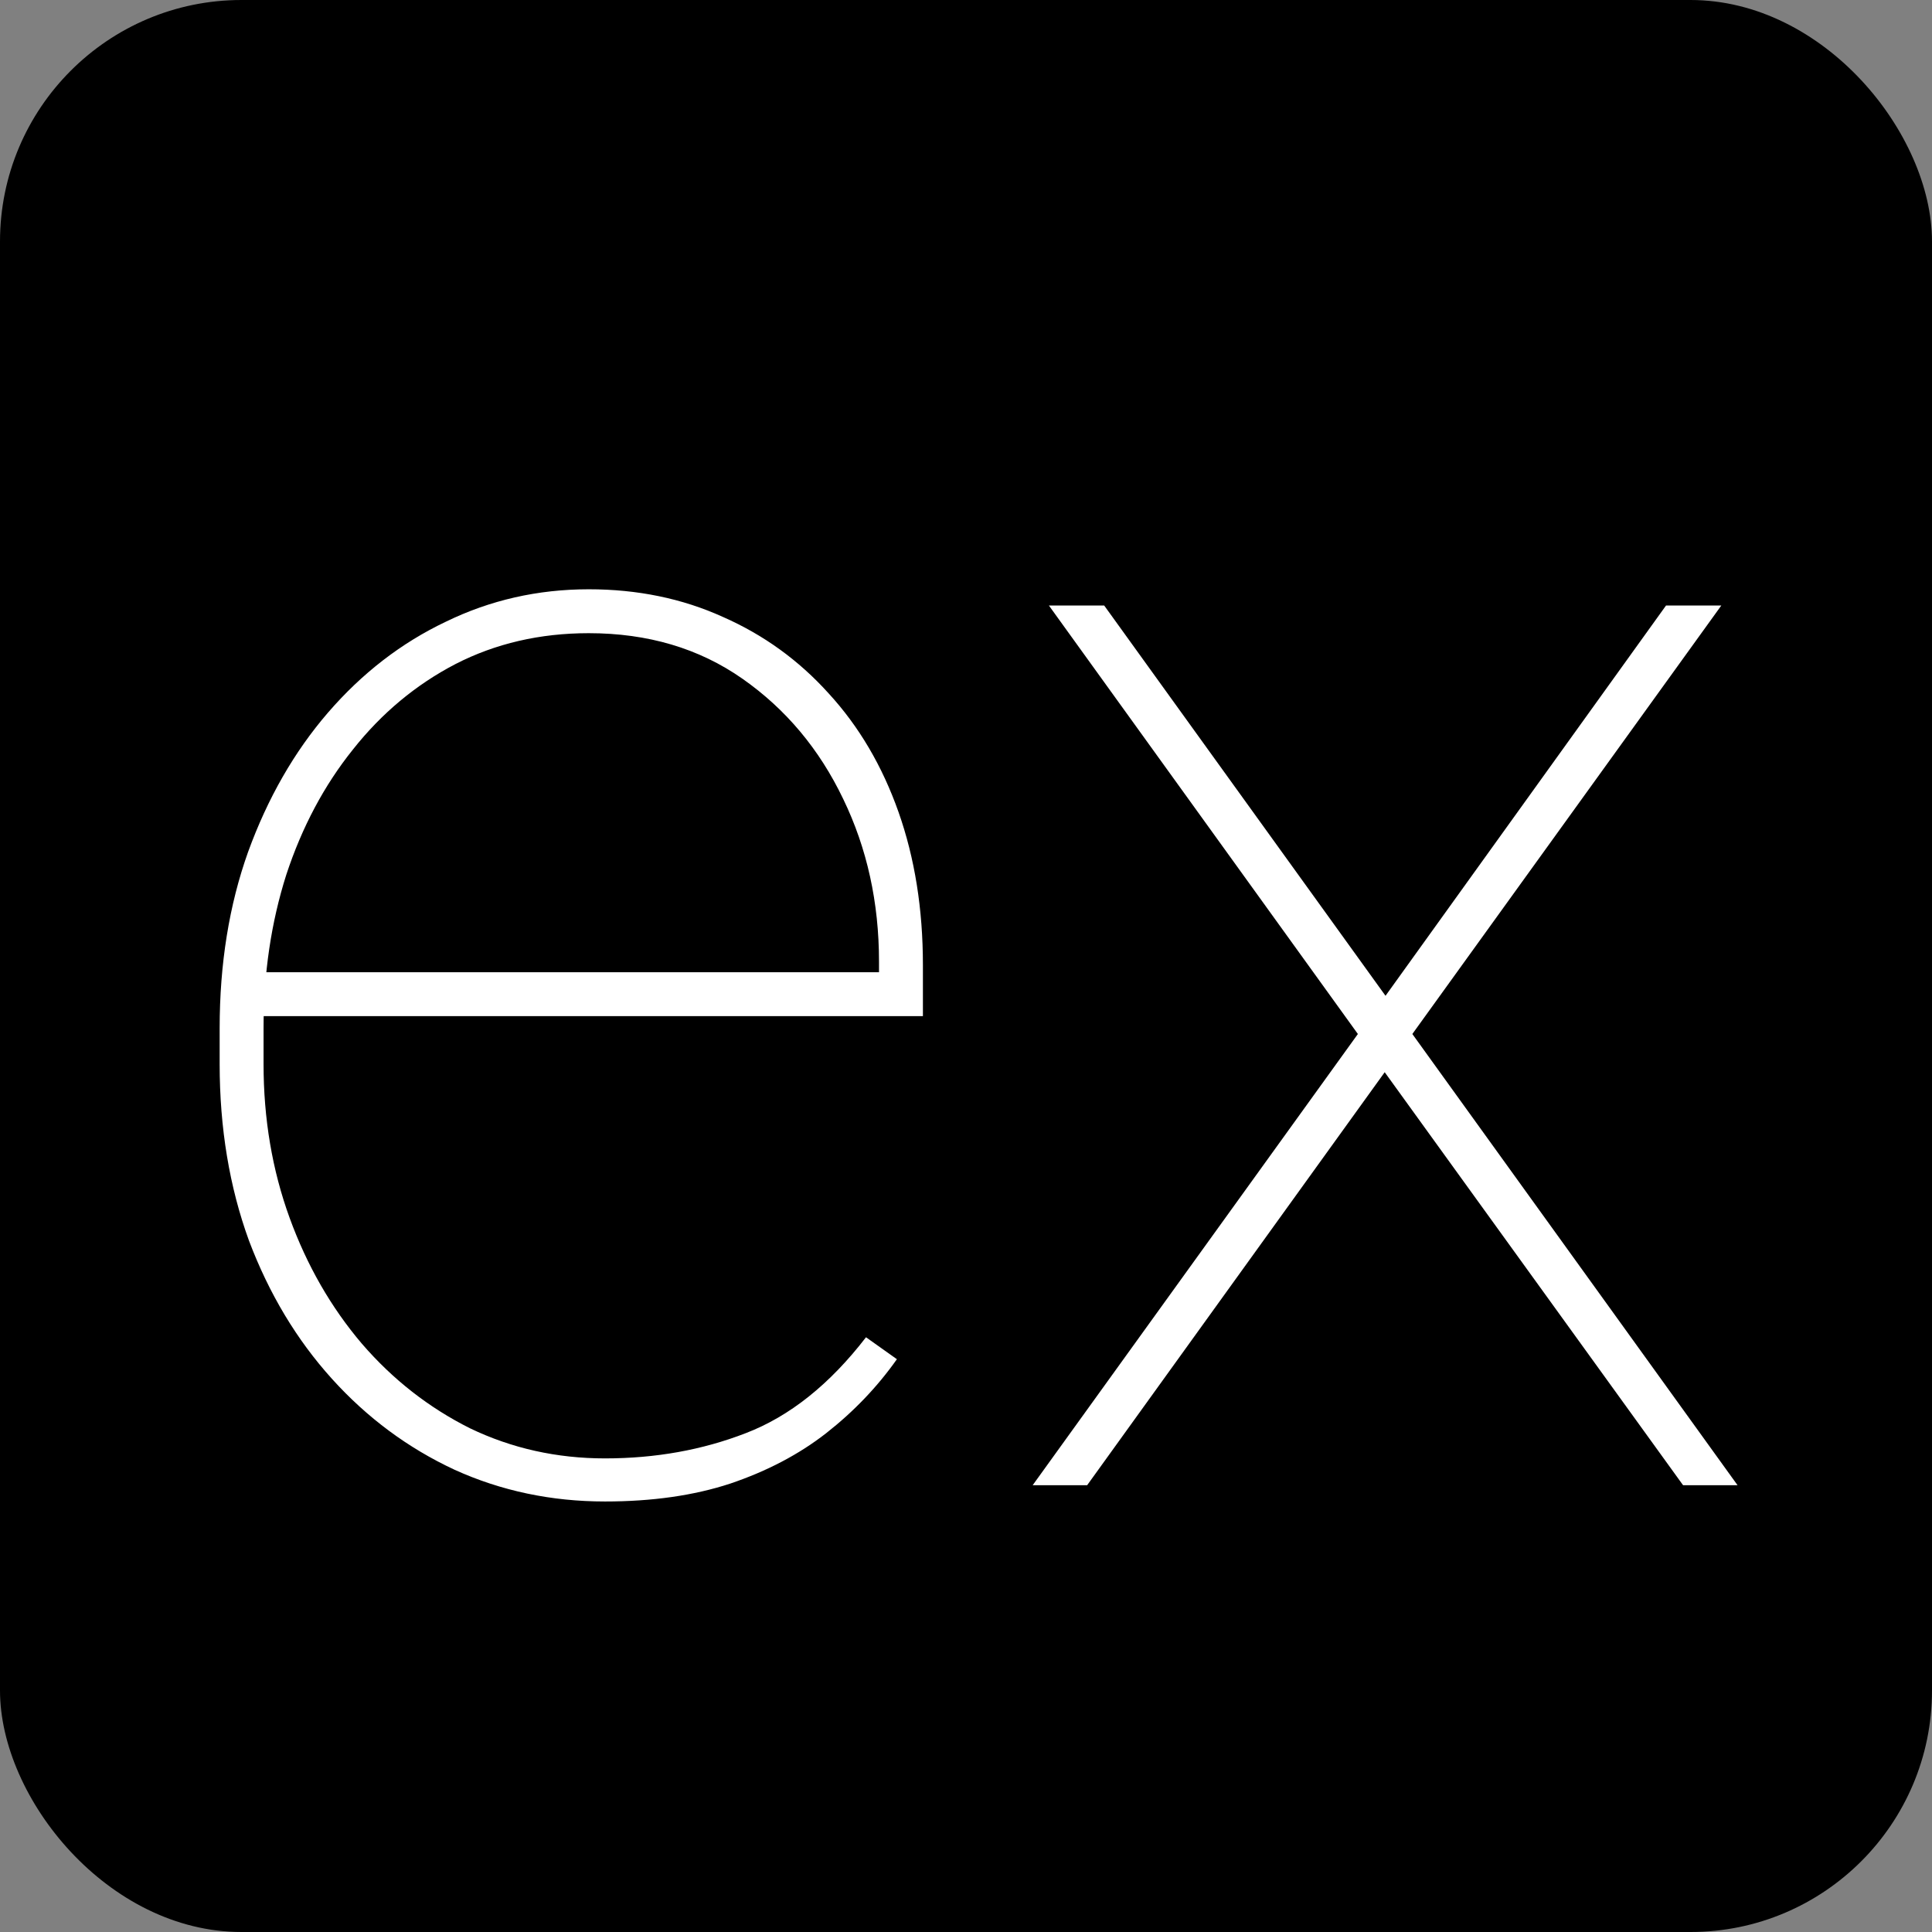 <svg width="320" height="320" viewBox="0 0 320 320" fill="none" xmlns="http://www.w3.org/2000/svg">
<rect x="0" y="0" width="320" height="320" fill="#808080" stroke="none"/>
<g clip-path="url(#clip0_28_73)">
<rect width="320" height="320" rx="40" fill="black"/>
<path d="M100.21 248.693C91.323 248.693 83.019 246.943 75.298 243.441C67.577 239.85 60.799 234.823 54.964 228.359C49.129 221.896 44.55 214.265 41.229 205.467C37.997 196.579 36.381 186.839 36.381 176.245V170.32C36.381 159.637 37.952 149.897 41.094 141.099C44.326 132.211 48.725 124.535 54.291 118.072C59.947 111.518 66.455 106.491 73.817 102.989C81.178 99.398 89.078 97.603 97.517 97.603C105.597 97.603 113.003 99.129 119.736 102.182C126.469 105.144 132.305 109.363 137.242 114.84C142.27 120.316 146.13 126.869 148.823 134.5C151.516 142.131 152.863 150.57 152.863 159.817V168.3H41.094V161.029H145.591V159.278C145.591 149.493 143.616 140.515 139.666 132.346C135.716 124.086 130.15 117.443 122.968 112.416C115.786 107.388 107.302 104.875 97.517 104.875C89.437 104.875 82.076 106.58 75.433 109.992C68.879 113.403 63.223 118.116 58.465 124.131C53.707 130.056 50.026 136.969 47.423 144.869C44.909 152.769 43.653 161.253 43.653 170.32V176.245C43.653 185.313 45.089 193.796 47.962 201.696C50.834 209.597 54.829 216.554 59.947 222.569C65.064 228.494 71.034 233.162 77.856 236.574C84.769 239.895 92.22 241.556 100.21 241.556C108.559 241.556 116.325 240.165 123.507 237.382C130.778 234.599 137.422 229.302 143.437 221.492L148.554 225.127C145.322 229.706 141.417 233.791 136.838 237.382C132.35 240.883 127.053 243.666 120.948 245.731C114.933 247.706 108.021 248.693 100.21 248.693ZM182.892 100.296L229.485 164.934L275.944 100.296H285.101L233.929 171.263L287.794 246H278.771L229.351 177.592L180.065 246H171.042L224.907 171.263L173.735 100.296H182.892Z" fill="white"/>
</g>
<defs>
<clipPath id="clip0_28_73">
<rect width="320" height="320" rx="40" fill="white"/>
</clipPath>
</defs>
</svg>
